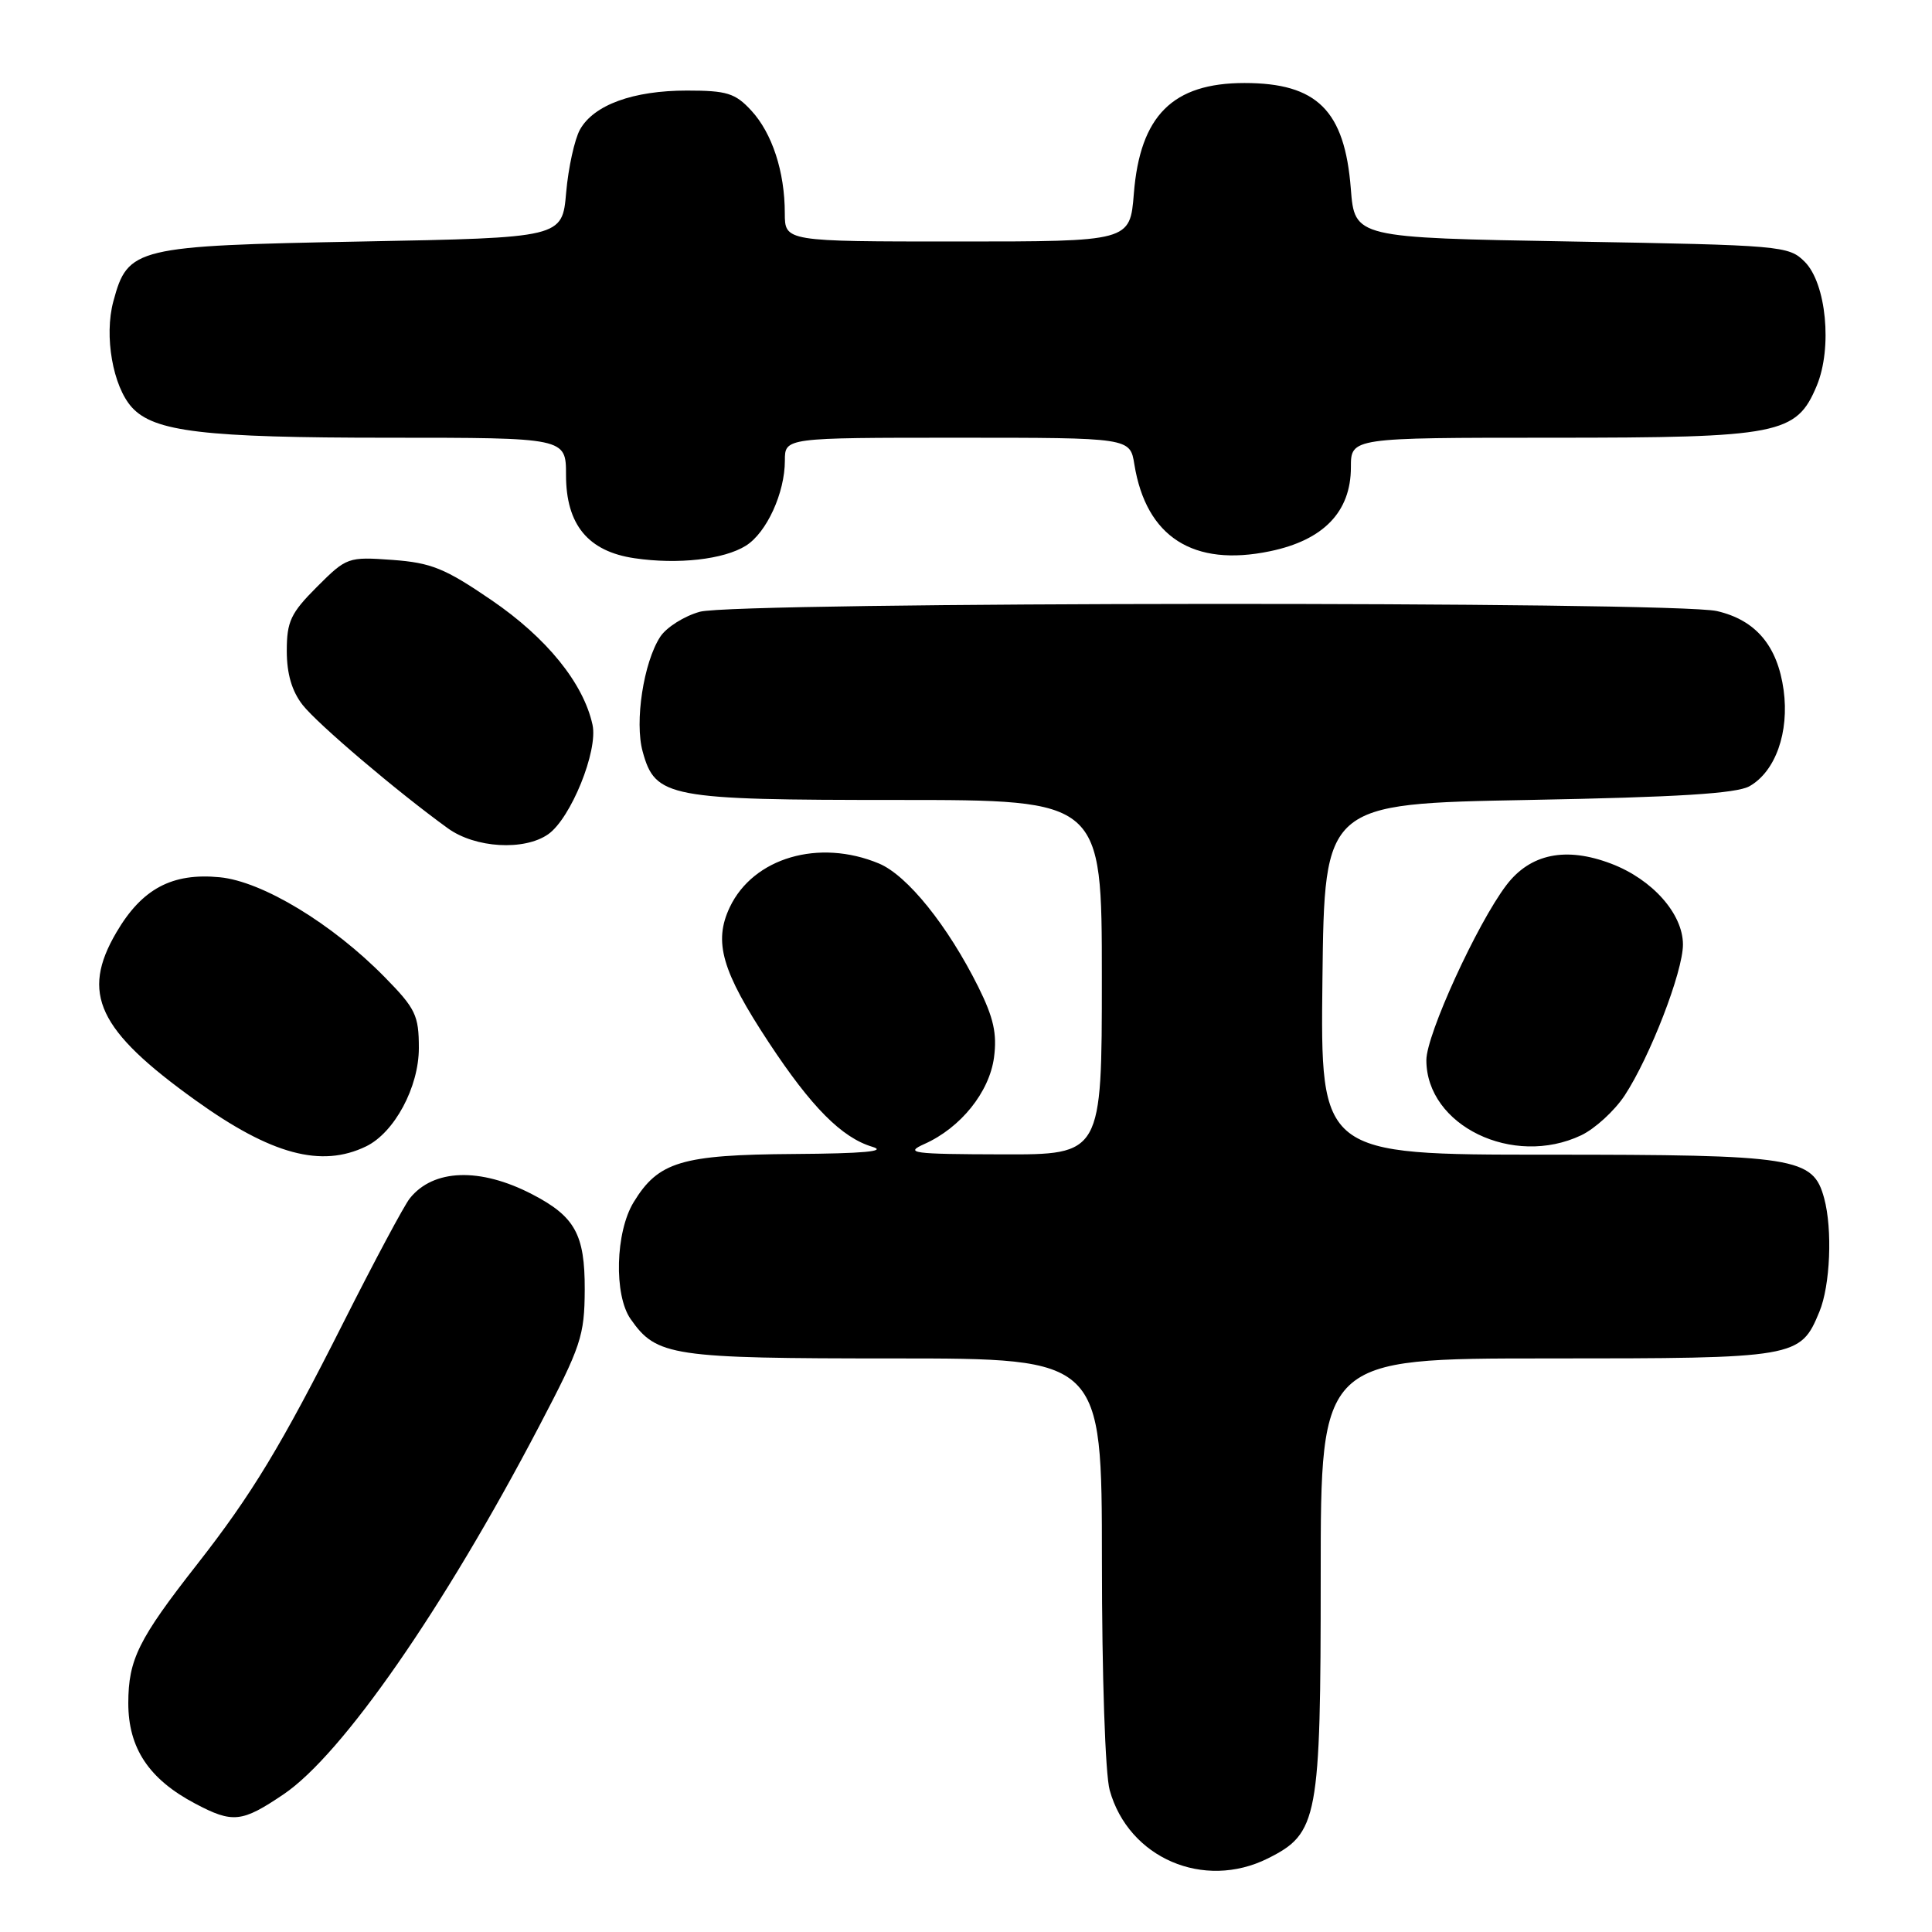 <?xml version="1.0" encoding="UTF-8" standalone="no"?>
<!DOCTYPE svg PUBLIC "-//W3C//DTD SVG 1.1//EN" "http://www.w3.org/Graphics/SVG/1.1/DTD/svg11.dtd" >
<svg xmlns="http://www.w3.org/2000/svg" xmlns:xlink="http://www.w3.org/1999/xlink" version="1.1" viewBox="0 0 256 256">
 <g >
 <path fill="currentColor"
d=" M 168.00 246.25 C 174.65 242.92 175.00 241.09 175.00 208.75 C 175.00 180.00 175.00 180.00 205.04 180.00 C 238.12 180.00 238.55 179.93 241.08 173.81 C 242.52 170.34 242.83 162.90 241.71 158.77 C 240.24 153.35 238.02 153.00 205.03 153.00 C 174.96 153.00 174.96 153.00 175.23 129.75 C 175.50 106.50 175.50 106.50 202.50 106.00 C 222.36 105.63 230.12 105.15 231.83 104.17 C 235.27 102.21 237.10 97.02 236.34 91.44 C 235.53 85.57 232.65 82.16 227.50 80.97 C 221.80 79.65 97.51 79.73 92.74 81.06 C 90.67 81.63 88.31 83.12 87.49 84.37 C 85.28 87.75 84.06 95.65 85.16 99.60 C 86.83 105.68 88.54 106.00 118.95 106.00 C 146.00 106.00 146.00 106.00 146.00 129.50 C 146.00 153.00 146.00 153.00 132.75 152.96 C 120.83 152.93 119.80 152.79 122.50 151.58 C 127.29 149.44 131.09 144.72 131.71 140.13 C 132.13 136.97 131.66 134.86 129.63 130.77 C 125.57 122.63 120.22 115.99 116.47 114.42 C 108.51 111.10 99.82 113.65 96.70 120.21 C 94.52 124.81 95.64 128.68 101.88 138.15 C 107.51 146.69 111.54 150.75 115.60 151.96 C 117.60 152.56 114.38 152.85 105.20 152.91 C 90.29 153.01 87.23 153.93 83.96 159.30 C 81.54 163.26 81.33 171.60 83.56 174.78 C 87.01 179.71 88.94 180.00 118.45 180.00 C 146.00 180.00 146.00 180.00 146.01 206.75 C 146.01 222.02 146.45 235.09 147.04 237.21 C 149.54 246.20 159.50 250.49 168.00 246.25 Z  M 37.58 237.75 C 45.35 232.50 58.80 213.13 71.43 189.00 C 77.02 178.34 77.45 177.02 77.48 170.86 C 77.50 163.56 76.19 161.19 70.50 158.24 C 63.61 154.67 57.42 154.88 54.30 158.79 C 53.55 159.73 49.59 167.14 45.50 175.25 C 37.27 191.58 33.36 198.03 26.12 207.28 C 18.34 217.21 17.01 219.90 17.00 225.67 C 17.00 231.64 19.73 235.75 25.87 238.99 C 30.84 241.62 32.05 241.49 37.58 237.75 Z  M 48.51 151.90 C 52.27 150.07 55.50 144.05 55.50 138.87 C 55.50 134.55 55.07 133.64 51.00 129.50 C 44.04 122.40 34.76 116.78 29.11 116.24 C 22.80 115.63 18.81 117.76 15.42 123.55 C 10.67 131.65 12.96 136.51 25.93 145.81 C 35.93 152.99 42.57 154.78 48.51 151.90 Z  M 209.52 150.43 C 211.34 149.56 213.92 147.20 215.26 145.18 C 218.63 140.06 223.00 128.76 223.00 125.16 C 223.00 121.09 218.96 116.53 213.51 114.45 C 207.49 112.15 202.77 113.12 199.60 117.29 C 195.73 122.38 189.00 137.10 189.00 140.47 C 189.00 149.15 200.48 154.72 209.52 150.43 Z  M 72.64 110.54 C 75.64 108.43 79.27 99.48 78.51 96.03 C 77.30 90.51 72.43 84.51 65.14 79.53 C 58.95 75.30 57.15 74.57 51.99 74.19 C 46.12 73.77 45.93 73.83 42.00 77.76 C 38.52 81.24 38.00 82.35 38.00 86.25 C 38.00 89.29 38.68 91.59 40.10 93.41 C 42.10 95.95 52.63 104.90 59.34 109.75 C 62.96 112.38 69.47 112.76 72.64 110.54 Z  M 98.83 72.31 C 101.58 70.59 104.00 65.31 104.00 61.03 C 104.00 58.00 104.00 58.00 126.87 58.00 C 149.74 58.00 149.74 58.00 150.31 61.54 C 151.87 71.16 158.12 75.16 168.29 73.04 C 175.38 71.57 179.00 67.81 179.00 61.92 C 179.00 58.00 179.00 58.00 205.60 58.00 C 235.82 58.00 238.03 57.57 240.73 51.11 C 242.82 46.09 241.99 37.55 239.14 34.69 C 237.01 32.56 236.11 32.49 208.22 32.00 C 179.50 31.50 179.50 31.50 178.99 25.00 C 178.18 14.64 174.52 11.00 164.90 11.00 C 155.39 11.00 151.06 15.32 150.24 25.66 C 149.73 32.00 149.73 32.00 126.86 32.00 C 104.00 32.00 104.00 32.00 103.99 28.25 C 103.99 22.75 102.31 17.63 99.54 14.64 C 97.42 12.34 96.30 12.00 91.02 12.00 C 83.89 12.00 78.68 13.90 76.85 17.17 C 76.14 18.45 75.31 22.20 75.02 25.50 C 74.50 31.50 74.50 31.50 47.95 32.00 C 17.89 32.57 16.94 32.79 15.02 39.93 C 13.78 44.52 14.95 51.18 17.47 53.97 C 20.41 57.21 27.03 58.00 51.44 58.00 C 75.00 58.00 75.00 58.00 75.00 62.94 C 75.00 69.52 77.92 73.07 84.09 73.97 C 89.85 74.82 95.92 74.13 98.83 72.31 Z "/>
</g>
</svg>